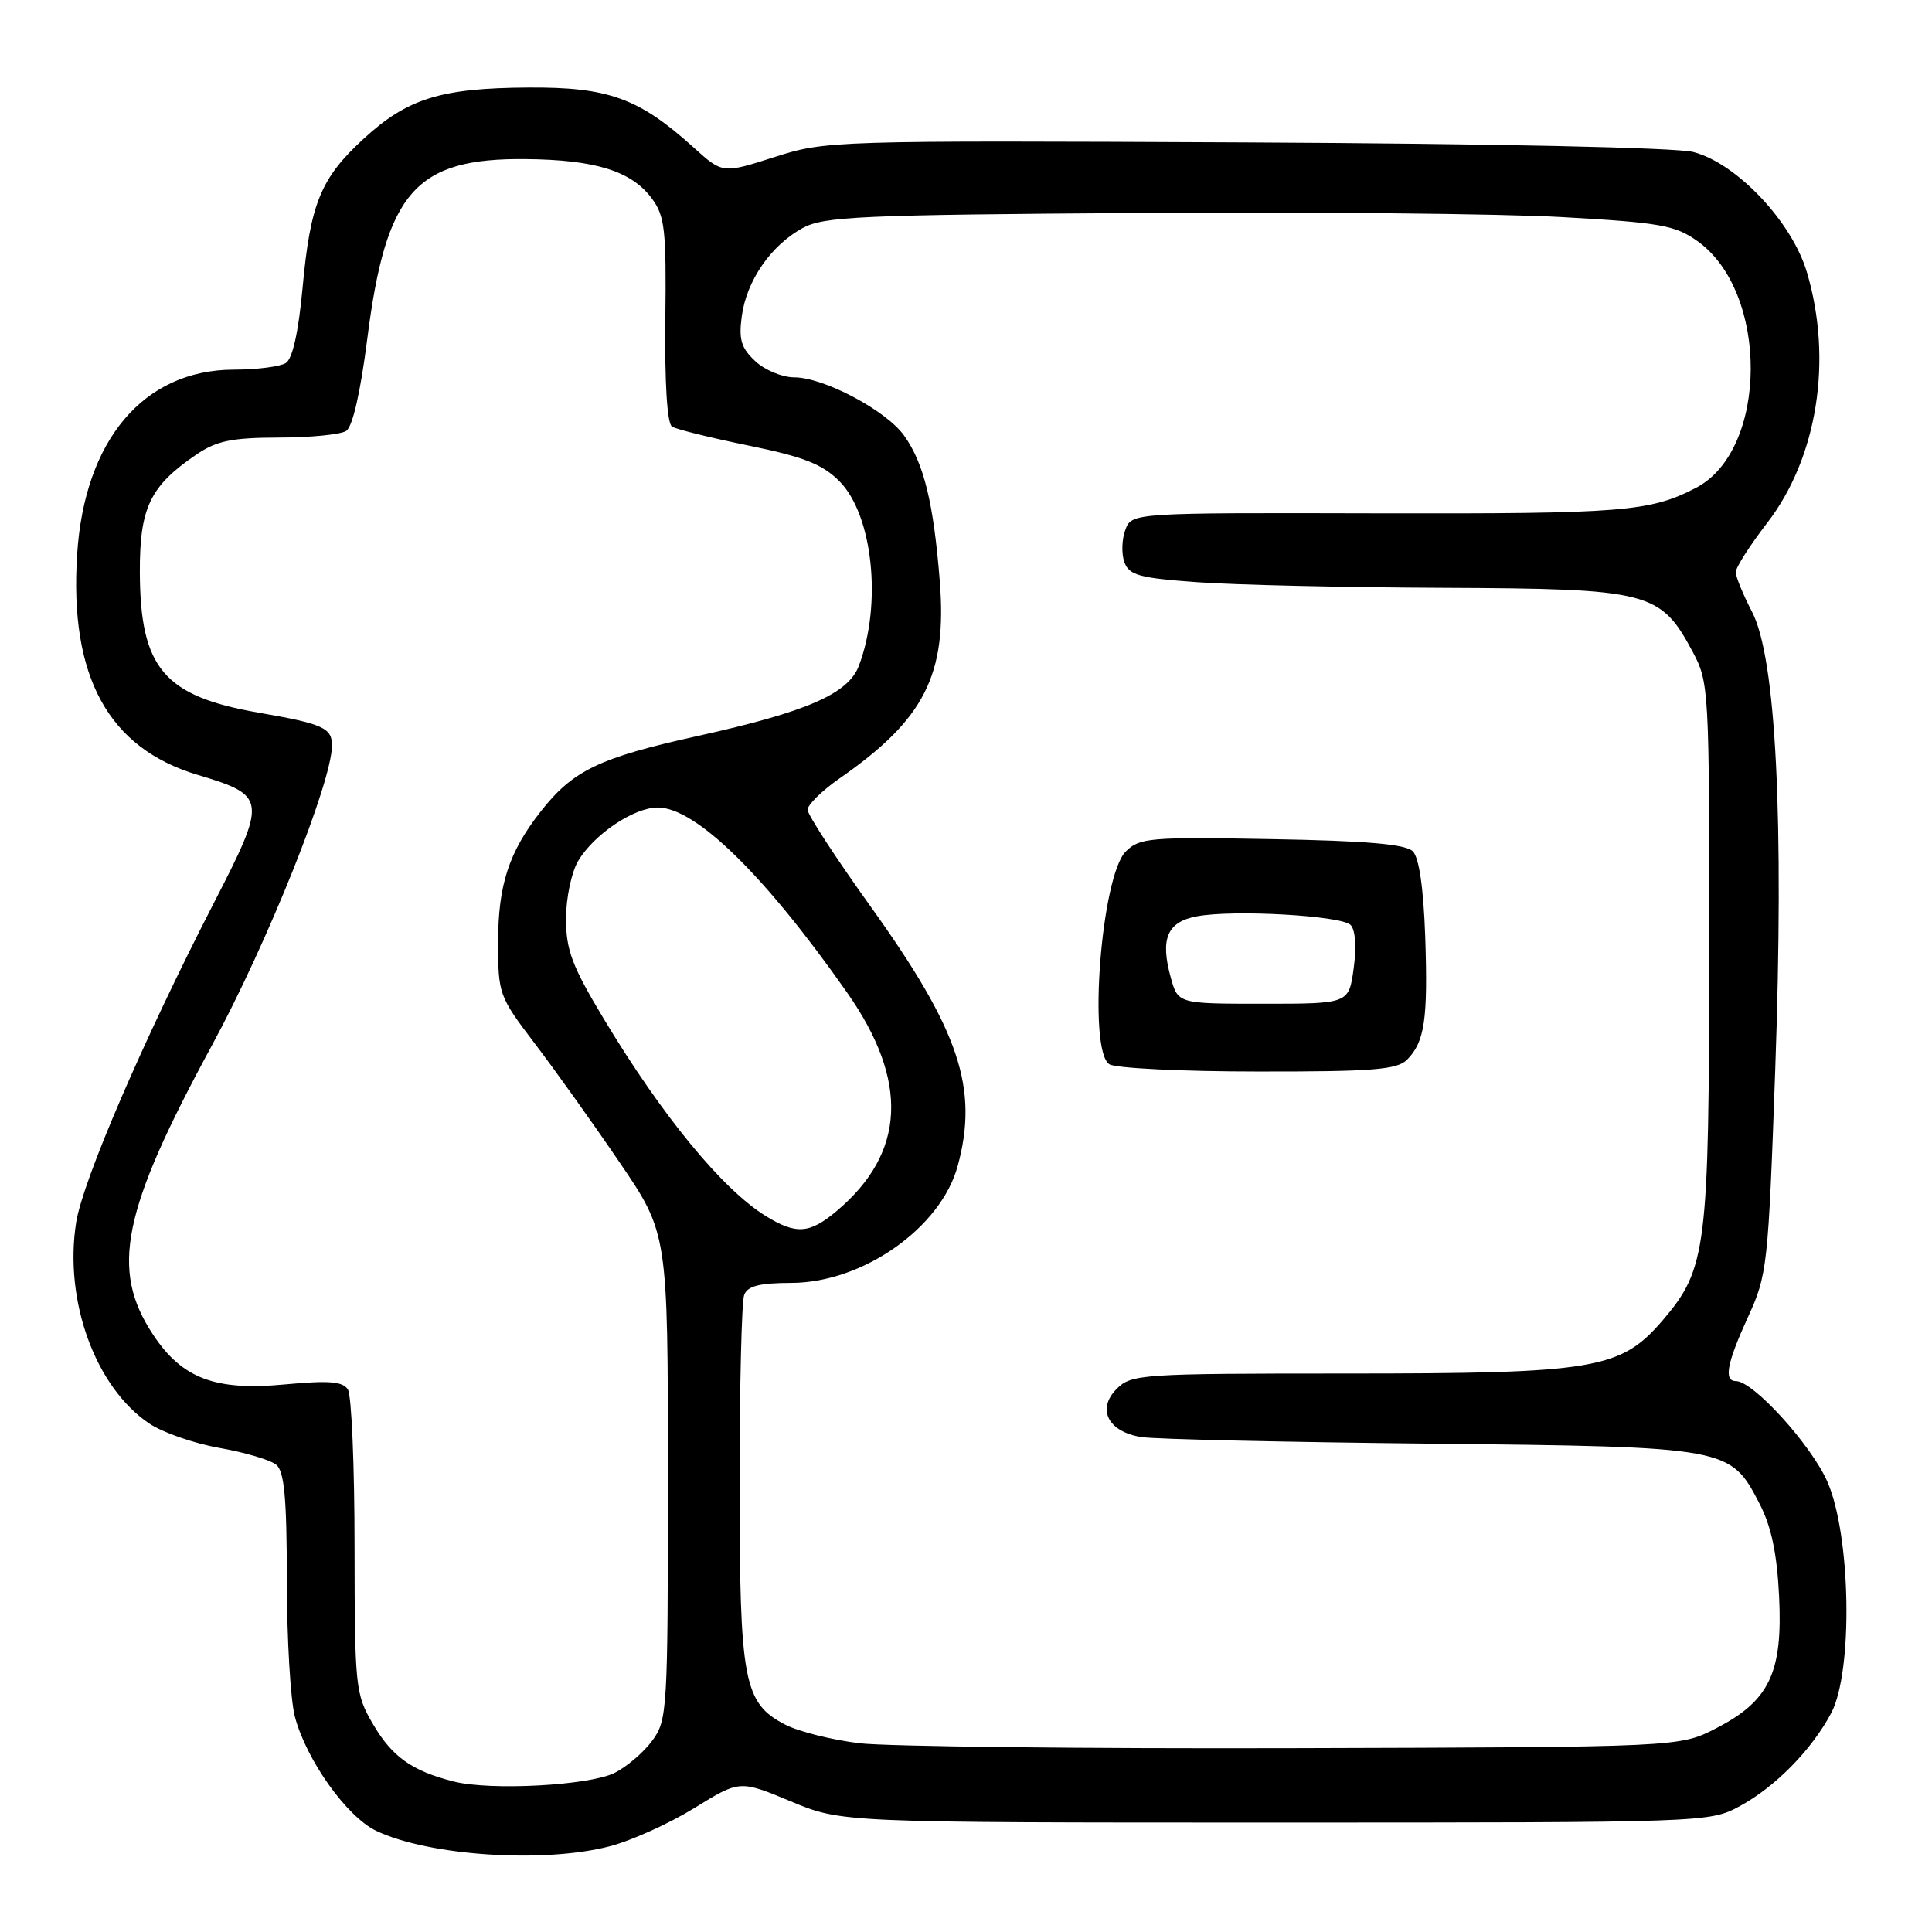 <?xml version="1.0" encoding="UTF-8" standalone="no"?>
<!DOCTYPE svg PUBLIC "-//W3C//DTD SVG 1.1//EN" "http://www.w3.org/Graphics/SVG/1.1/DTD/svg11.dtd" >
<svg xmlns="http://www.w3.org/2000/svg" xmlns:xlink="http://www.w3.org/1999/xlink" version="1.1" viewBox="0 0 256 256">
 <g >
 <path fill="currentColor"
d=" M 80.77 244.65 C 83.63 243.91 88.68 241.63 92.00 239.58 C 98.01 235.87 98.01 235.87 104.76 238.68 C 111.50 241.50 111.50 241.50 169.00 241.50 C 226.04 241.50 226.53 241.48 230.50 239.34 C 235.22 236.79 240.04 231.89 242.64 227.00 C 245.57 221.48 245.26 203.34 242.11 196.27 C 239.92 191.37 232.30 183.00 230.02 183.00 C 228.37 183.00 228.82 180.63 231.63 174.49 C 234.17 168.96 234.30 167.75 235.22 141.96 C 236.41 108.48 235.34 87.18 232.15 81.06 C 230.97 78.79 230.00 76.43 230.00 75.81 C 230.00 75.19 231.87 72.26 234.16 69.29 C 240.82 60.66 242.88 47.68 239.42 36.06 C 237.44 29.38 230.10 21.62 224.37 20.14 C 222.08 19.55 197.86 19.03 165.00 18.87 C 110.20 18.61 109.41 18.64 102.63 20.81 C 95.75 23.01 95.75 23.01 91.92 19.55 C 84.67 13.00 80.63 11.53 70.00 11.60 C 58.40 11.67 54.00 13.04 48.19 18.38 C 42.49 23.61 41.12 26.96 40.09 38.17 C 39.55 44.00 38.76 47.54 37.88 48.10 C 37.12 48.58 34.00 48.98 30.95 48.98 C 19.04 49.02 11.19 58.29 10.22 73.47 C 9.18 89.68 14.36 99.14 26.21 102.68 C 35.35 105.42 35.41 105.91 28.32 119.68 C 18.96 137.88 10.97 156.43 10.09 161.98 C 8.46 172.33 12.63 183.81 19.77 188.62 C 21.53 189.81 25.73 191.27 29.10 191.86 C 32.47 192.45 35.85 193.46 36.61 194.09 C 37.68 194.98 38.00 198.54 38.01 209.37 C 38.01 217.14 38.49 225.30 39.08 227.50 C 40.62 233.26 45.96 240.74 49.86 242.60 C 56.82 245.91 72.02 246.92 80.77 244.65 Z  M 60.12 236.06 C 54.57 234.65 51.97 232.80 49.42 228.45 C 47.09 224.47 47.00 223.62 46.98 204.91 C 46.98 194.24 46.58 184.88 46.10 184.12 C 45.41 183.04 43.59 182.90 37.68 183.45 C 28.50 184.31 24.12 182.65 20.29 176.86 C 14.58 168.24 16.15 160.51 28.09 138.50 C 35.45 124.93 43.94 103.72 43.99 98.81 C 44.01 96.45 42.80 95.91 34.31 94.44 C 21.71 92.25 18.58 88.55 18.53 75.83 C 18.50 67.28 19.87 64.42 25.99 60.25 C 28.70 58.41 30.68 58.00 36.90 57.98 C 41.08 57.98 45.11 57.58 45.86 57.11 C 46.72 56.57 47.76 52.02 48.67 44.87 C 51.15 25.37 55.06 20.94 69.64 21.08 C 78.88 21.17 83.65 22.65 86.35 26.27 C 88.10 28.61 88.30 30.40 88.16 42.40 C 88.07 50.82 88.40 56.13 89.05 56.53 C 89.62 56.89 94.21 58.02 99.24 59.05 C 106.49 60.53 108.97 61.51 111.21 63.75 C 115.65 68.19 116.91 80.00 113.81 88.21 C 112.41 91.93 106.93 94.32 92.50 97.51 C 79.42 100.40 75.95 102.06 71.69 107.47 C 67.42 112.90 66.00 117.25 66.00 124.91 C 66.00 131.69 66.13 132.05 70.80 138.19 C 73.45 141.66 78.51 148.75 82.05 153.95 C 88.50 163.41 88.50 163.41 88.50 195.63 C 88.50 226.74 88.43 227.94 86.41 230.67 C 85.26 232.23 83.01 234.14 81.41 234.93 C 78.00 236.60 64.99 237.29 60.12 236.06 Z  M 113.89 230.99 C 110.25 230.55 105.82 229.44 104.06 228.53 C 98.54 225.68 98.00 222.84 98.00 196.61 C 98.00 183.72 98.27 172.45 98.61 171.58 C 99.06 170.40 100.64 170.00 104.86 169.99 C 114.32 169.97 124.67 162.70 126.90 154.50 C 129.70 144.22 127.13 136.56 115.44 120.23 C 110.81 113.78 107.02 107.96 107.01 107.30 C 107.01 106.64 108.91 104.77 111.25 103.14 C 122.51 95.32 125.50 89.44 124.53 77.04 C 123.71 66.66 122.43 61.41 119.81 57.73 C 117.42 54.38 109.16 50.00 105.22 50.00 C 103.66 50.00 101.34 49.04 100.08 47.86 C 98.21 46.12 97.87 44.99 98.29 41.90 C 98.92 37.20 102.14 32.53 106.33 30.23 C 109.17 28.68 113.83 28.47 151.00 28.22 C 173.82 28.07 199.05 28.31 207.06 28.77 C 220.00 29.50 221.98 29.85 224.92 31.95 C 234.44 38.72 234.30 59.69 224.71 64.65 C 218.62 67.80 215.06 68.09 182.73 68.02 C 149.96 67.94 149.96 67.94 149.11 70.22 C 148.64 71.48 148.59 73.40 148.99 74.50 C 149.62 76.22 150.96 76.59 158.61 77.14 C 163.50 77.50 178.25 77.84 191.38 77.89 C 218.58 78.01 220.02 78.38 224.28 86.35 C 226.45 90.41 226.50 91.23 226.48 126.00 C 226.46 165.49 226.13 168.15 220.32 174.94 C 214.75 181.44 211.43 182.00 178.32 182.00 C 151.23 182.00 149.91 182.09 147.98 184.02 C 145.28 186.72 146.83 189.73 151.26 190.42 C 153.04 190.70 170.25 191.09 189.50 191.29 C 229.14 191.71 229.27 191.74 233.16 199.27 C 234.71 202.27 235.46 205.83 235.74 211.50 C 236.24 221.63 234.46 225.37 227.41 229.00 C 222.56 231.50 222.56 231.50 171.53 231.64 C 143.46 231.72 117.52 231.42 113.89 230.99 Z  M 186.43 140.43 C 188.78 138.07 189.22 135.09 188.85 124.10 C 188.62 117.65 188.04 113.63 187.20 112.80 C 186.26 111.86 181.08 111.41 168.52 111.19 C 152.36 110.89 150.99 111.01 149.17 112.83 C 145.92 116.08 144.13 139.20 147.00 141.02 C 147.82 141.54 156.68 141.98 166.68 141.98 C 181.88 142.00 185.11 141.74 186.43 140.43 Z  M 101.50 161.15 C 95.75 157.62 87.74 147.87 79.99 134.98 C 75.80 128.01 75.00 125.89 75.00 121.74 C 75.00 119.02 75.72 115.60 76.59 114.11 C 78.69 110.56 83.98 107.00 87.16 107.00 C 92.17 107.00 101.31 115.93 112.23 131.50 C 120.47 143.24 120.02 152.75 110.87 160.46 C 107.28 163.48 105.51 163.61 101.50 161.15 Z  M 155.13 129.52 C 153.71 124.38 154.66 122.15 158.59 121.42 C 163.41 120.51 177.72 121.32 178.96 122.56 C 179.60 123.20 179.76 125.48 179.37 128.31 C 178.73 133.00 178.73 133.00 167.41 133.00 C 156.09 133.00 156.09 133.00 155.13 129.52 Z "/>
</g>
</svg>